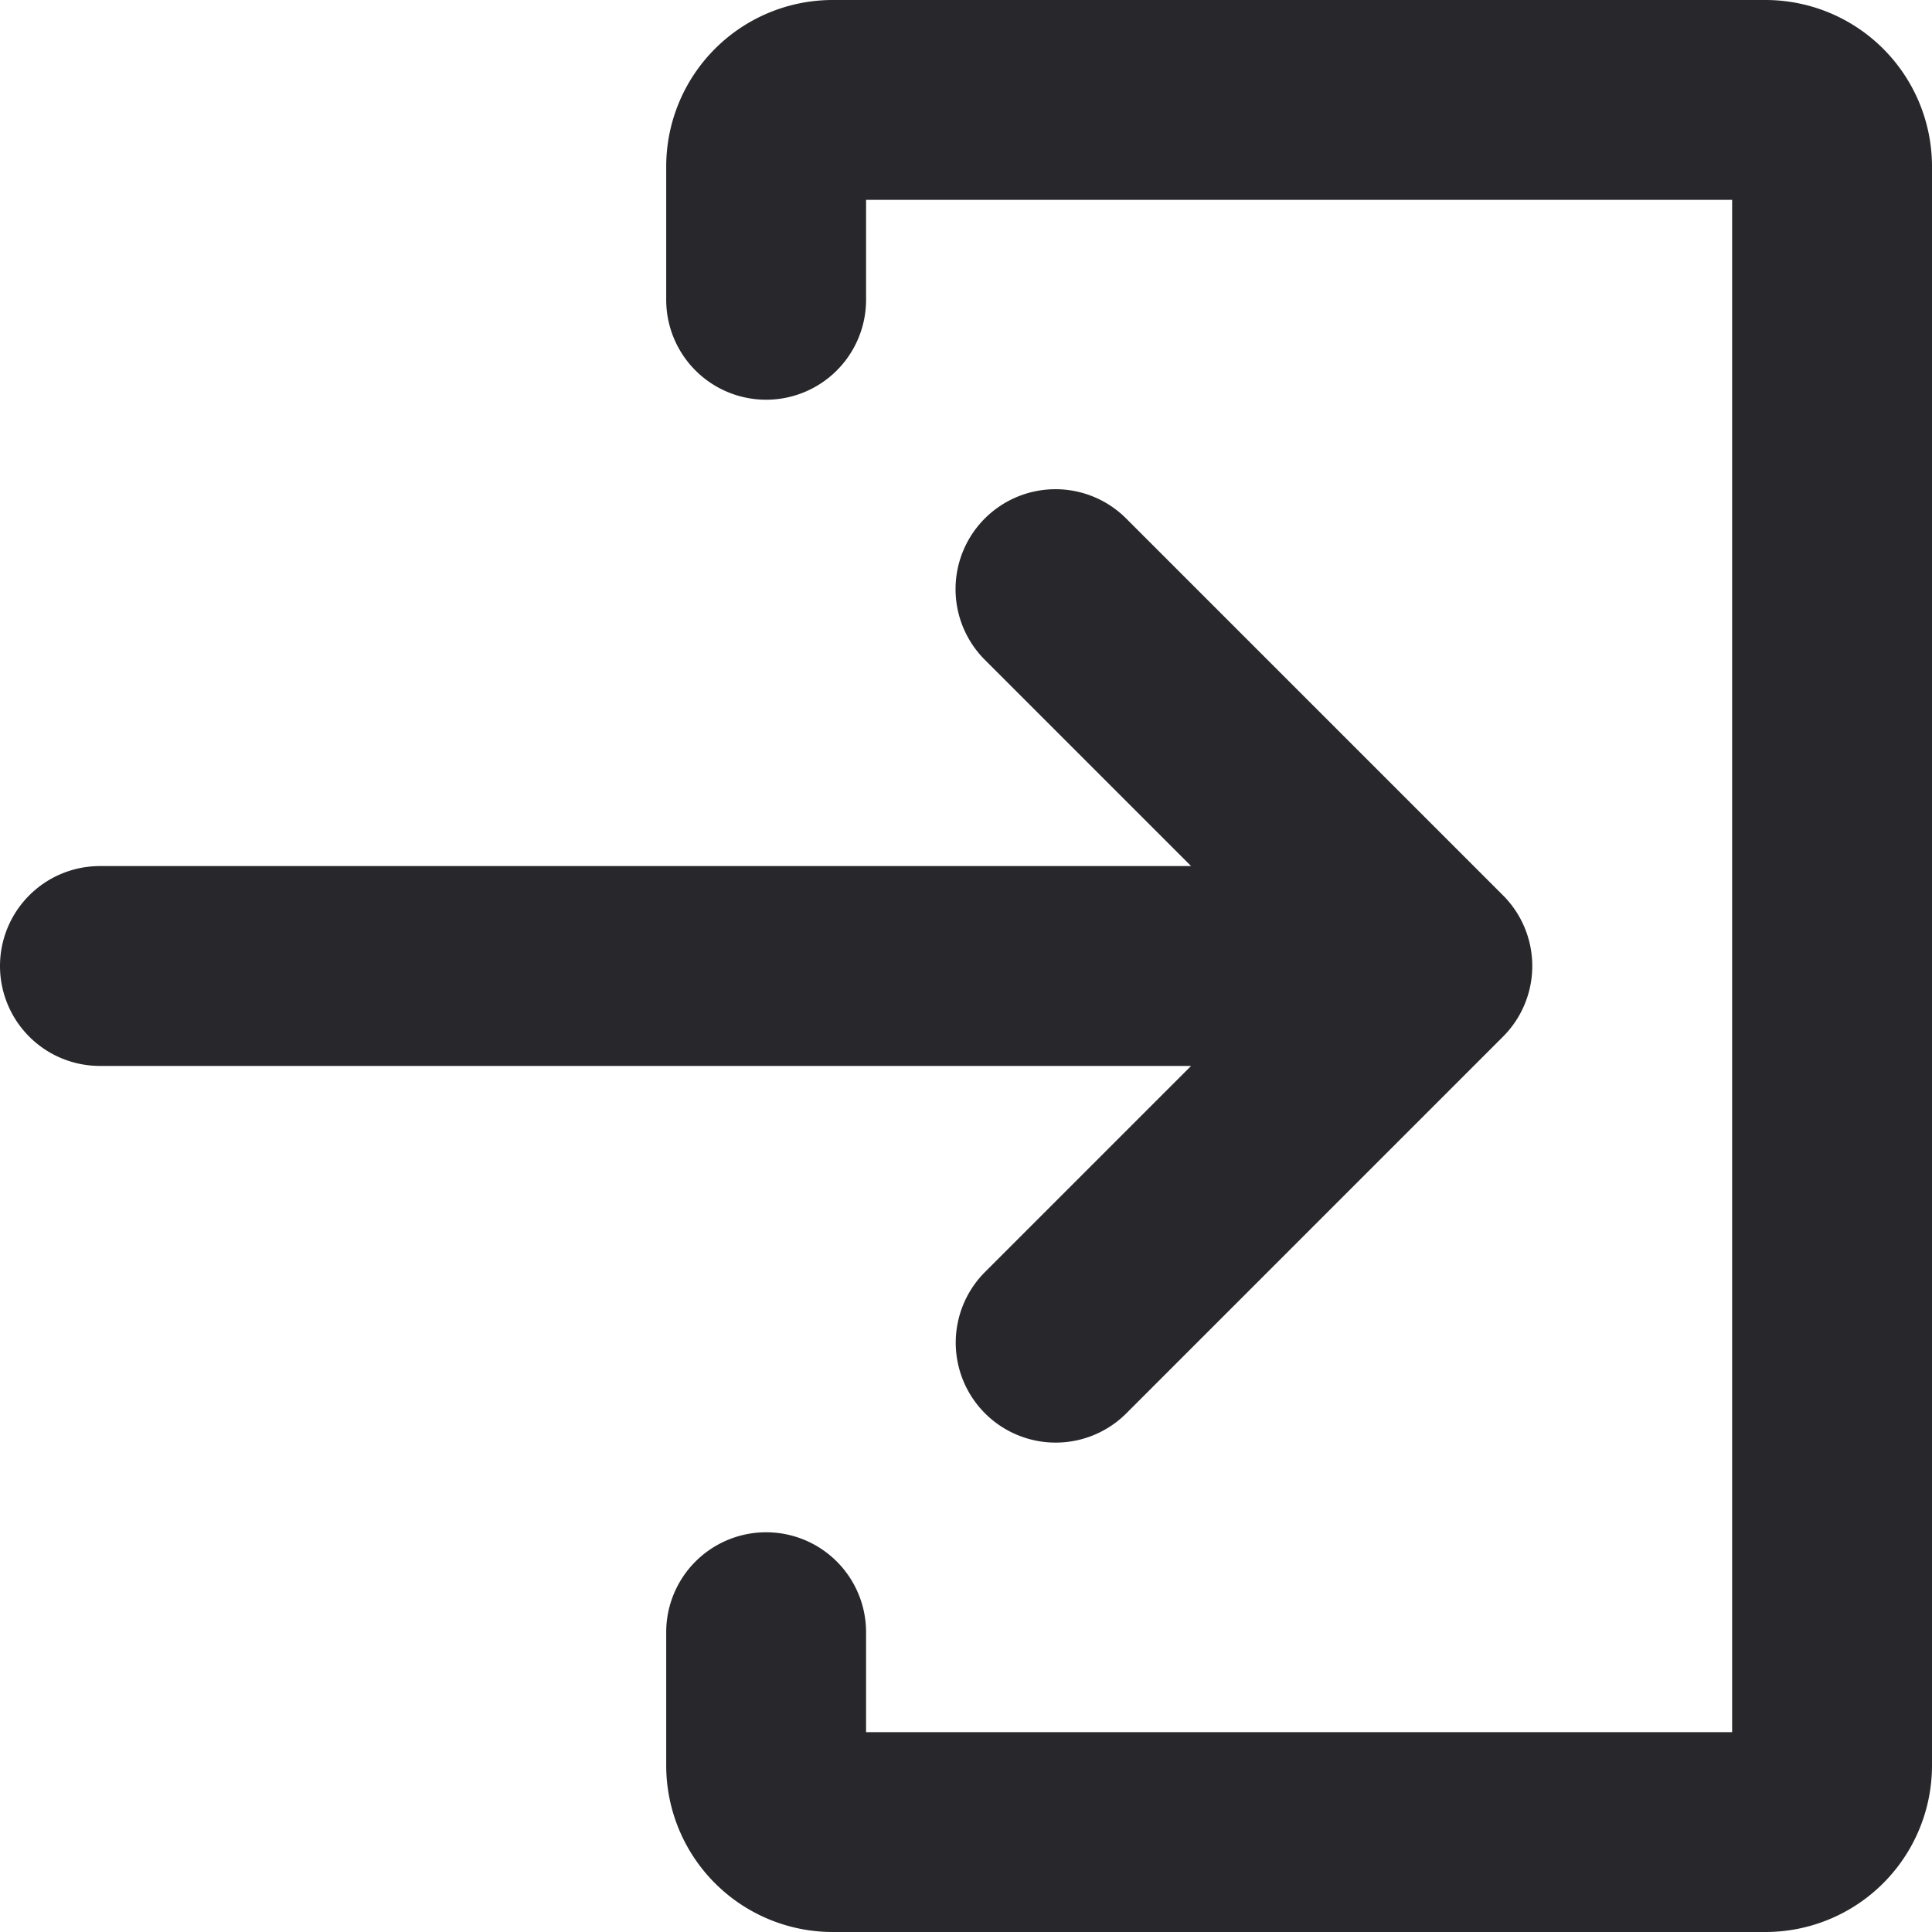 <?xml version="1.0" encoding="UTF-8" standalone="no"?>
<svg
   version="1.1"
   width="464"
   height="464"
   x="0"
   y="0"
   viewBox="0 0 464 464"
   xml:space="preserve"
   class=""
   id="svg8"
   sodipodi:docname="login-icon.svg"
   xmlns:inkscape="http://www.inkscape.org/namespaces/inkscape"
   xmlns:sodipodi="http://sodipodi.sourceforge.net/DTD/sodipodi-0.dtd"
   xmlns="http://www.w3.org/2000/svg"
   xmlns:svg="http://www.w3.org/2000/svg"><defs
     id="defs12" /><sodipodi:namedview
     id="namedview10"
     pagecolor="#ffffff"
     bordercolor="#000000"
     borderopacity="0.25"
     inkscape:showpageshadow="2"
     inkscape:pageopacity="0.0"
     inkscape:pagecheckerboard="0"
     inkscape:deskcolor="#d1d1d1"
     showgrid="false" /><g
     id="g6"
     style="fill:#28272b;fill-opacity:1"
     inkscape:export-filename="login_icon.svg"
     inkscape:export-xdpi="96"
     inkscape:export-ydpi="96"
     transform="translate(-24,-24)"><path
       d="m 260.52,329.539 a 24,24 0 0 0 33.941,33.941 l 90.51,-90.51 a 24,24 0 0 0 0,-33.941 l -90.51,-90.509 a 24,24 0 0 0 -33.941,0 24,24 0 0 0 0,33.941 L 310.059,232 H 48 a 24,24 0 0 0 -24,24 24,24 0 0 0 24,24 h 262.059 z"
       fill="#000000"
       data-original="#000000"
       class=""
       id="path2"
       style="fill:#28272b;fill-opacity:1" /><path
       d="M 448,24 H 224 a 40,40 0 0 0 -40,40 v 32 a 24,24 0 0 0 48,0 V 72 H 440 V 440 H 232 v -24 a 24,24 0 0 0 -48,0 v 32 a 40,40 0 0 0 40,40 h 224 a 40,40 0 0 0 40,-40 V 64 A 40,40 0 0 0 448,24 Z"
       fill="#000000"
       data-original="#000000"
       class=""
       id="path4"
       style="fill:#28272b;fill-opacity:1" /></g></svg>
